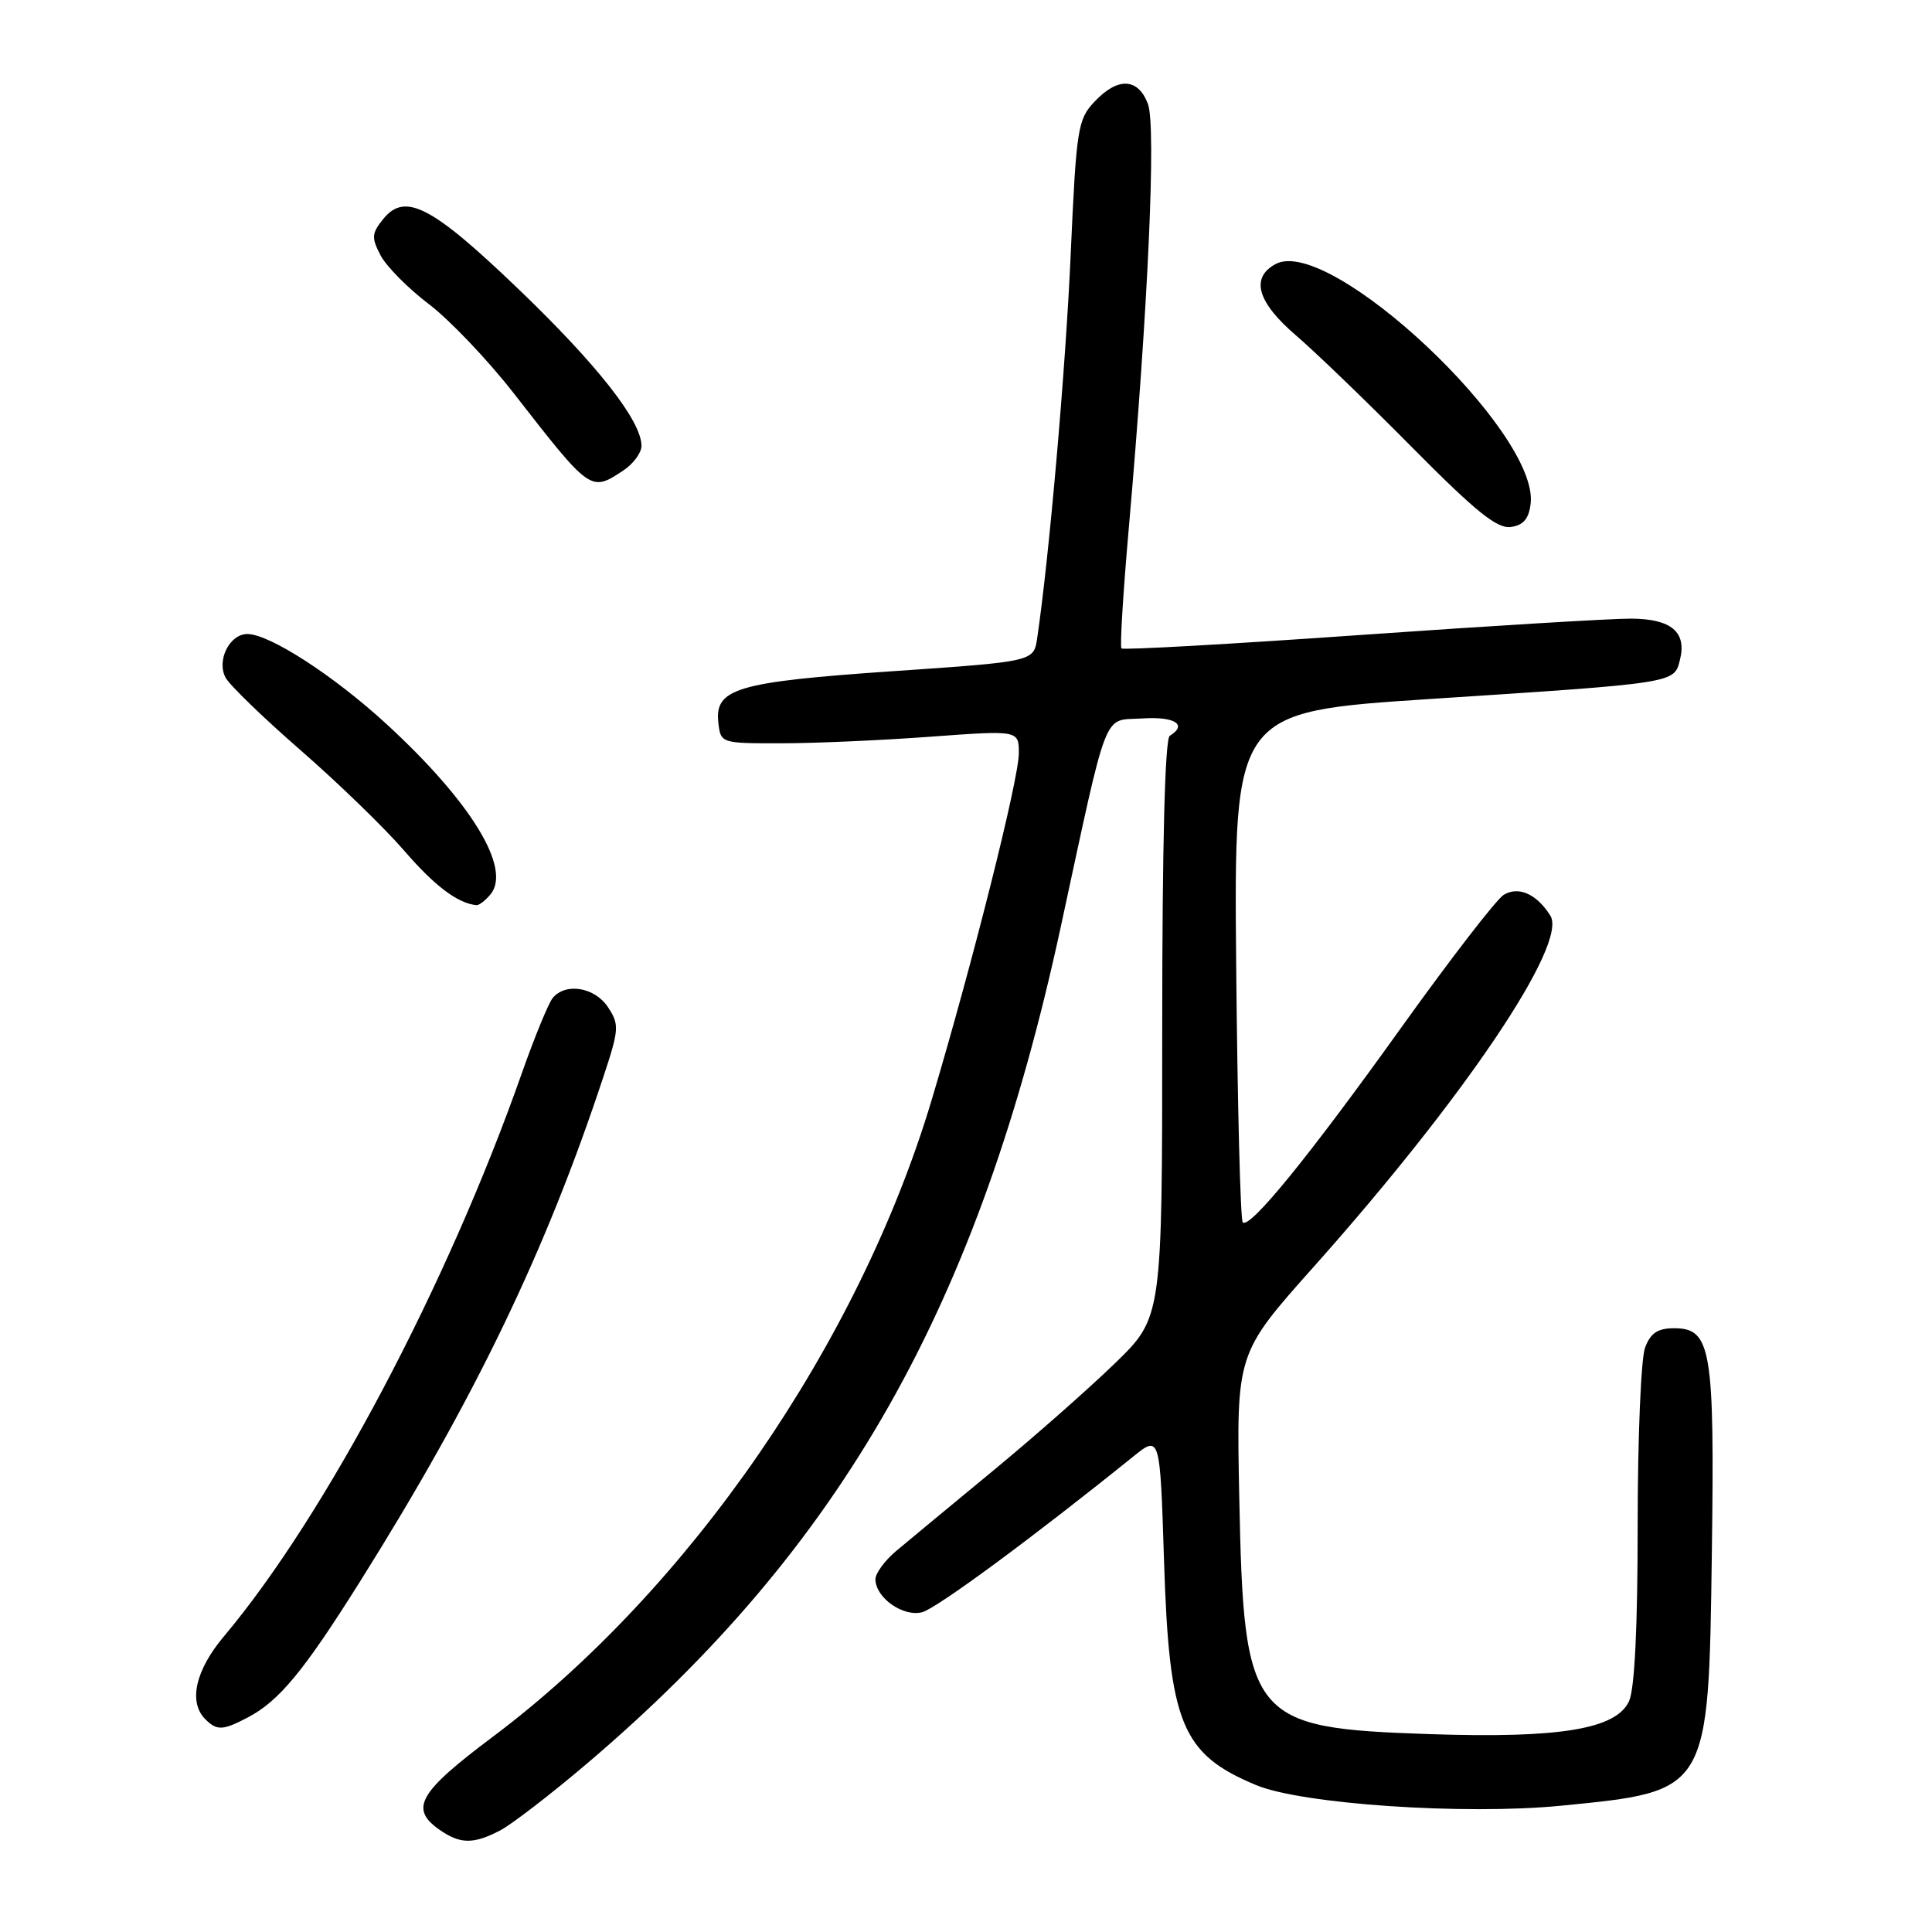 <?xml version="1.0" encoding="UTF-8" standalone="no"?>
<!DOCTYPE svg PUBLIC "-//W3C//DTD SVG 1.1//EN" "http://www.w3.org/Graphics/SVG/1.1/DTD/svg11.dtd" >
<svg xmlns="http://www.w3.org/2000/svg" xmlns:xlink="http://www.w3.org/1999/xlink" version="1.1" viewBox="0 0 256 256">
 <g >
 <path fill="currentColor"
d=" M 66.28 242.54 C 67.80 241.74 72.98 237.76 77.78 233.68 C 111.60 204.94 129.69 173.02 140.54 122.89 C 146.95 93.24 146.06 95.54 151.33 95.20 C 155.66 94.91 157.41 96.01 155.00 97.50 C 154.36 97.89 154.00 111.94 154.00 136.34 C 154.00 174.56 154.00 174.56 147.75 180.63 C 144.31 183.97 137.00 190.42 131.50 194.95 C 126.00 199.49 120.26 204.24 118.75 205.51 C 117.24 206.78 116.00 208.47 116.00 209.25 C 116.00 211.71 119.69 214.30 122.21 213.62 C 124.16 213.09 136.93 203.67 150.11 193.04 C 153.71 190.13 153.71 190.13 154.24 206.81 C 154.92 228.41 156.56 232.41 166.43 236.53 C 172.47 239.06 194.05 240.52 206.80 239.27 C 226.53 237.33 226.39 237.57 226.83 205.65 C 227.20 178.76 226.74 176.00 221.85 176.00 C 219.66 176.00 218.71 176.62 217.98 178.57 C 217.44 179.98 217.00 190.53 217.00 202.02 C 217.00 215.54 216.60 223.79 215.86 225.41 C 214.17 229.12 206.67 230.36 189.47 229.78 C 165.63 228.98 164.81 227.96 164.21 198.43 C 163.82 179.36 163.82 179.36 174.01 167.93 C 194.01 145.50 207.78 125.07 205.43 121.33 C 203.63 118.46 201.21 117.38 199.25 118.57 C 198.29 119.16 192.23 127.01 185.78 136.01 C 173.47 153.21 165.62 162.86 164.67 161.97 C 164.36 161.67 163.97 146.33 163.80 127.88 C 163.50 94.32 163.50 94.32 189.50 92.62 C 222.17 90.49 221.83 90.54 222.60 87.44 C 223.53 83.75 221.46 82.00 216.13 81.97 C 213.58 81.96 197.44 82.93 180.25 84.14 C 163.06 85.35 148.82 86.15 148.60 85.92 C 148.38 85.69 148.82 78.53 149.57 70.00 C 152.13 40.78 153.22 16.69 152.10 13.75 C 150.78 10.30 148.10 10.20 145.01 13.49 C 142.80 15.84 142.62 17.05 141.87 33.74 C 141.20 48.89 139.02 73.83 137.43 84.58 C 136.97 87.66 136.97 87.66 118.24 88.94 C 97.54 90.37 94.66 91.23 95.19 95.81 C 95.50 98.48 95.56 98.50 103.50 98.49 C 107.90 98.49 116.79 98.10 123.25 97.62 C 135.00 96.76 135.00 96.76 135.00 99.82 C 135.00 103.24 128.85 127.70 123.46 145.72 C 113.81 177.98 91.29 210.65 65.25 230.17 C 55.47 237.50 54.24 239.65 58.22 242.44 C 60.98 244.37 62.72 244.39 66.28 242.54 Z  M 32.80 227.59 C 36.98 225.41 40.26 221.43 47.75 209.49 C 62.91 185.33 72.29 165.87 79.94 142.72 C 82.04 136.38 82.08 135.77 80.57 133.47 C 78.82 130.80 74.93 130.16 73.23 132.25 C 72.67 132.94 70.84 137.40 69.16 142.16 C 59.29 170.26 43.07 200.91 29.66 216.84 C 25.89 221.32 24.94 225.54 27.20 227.80 C 28.74 229.34 29.51 229.31 32.80 227.59 Z  M 64.99 118.51 C 67.83 115.09 62.43 106.25 51.19 95.92 C 44.22 89.52 35.73 84.03 32.79 84.01 C 30.42 84.00 28.67 87.51 29.89 89.79 C 30.41 90.77 34.89 95.11 39.84 99.42 C 44.79 103.73 50.96 109.71 53.55 112.71 C 57.60 117.40 60.62 119.68 63.13 119.94 C 63.47 119.97 64.31 119.33 64.99 118.51 Z  M 202.82 66.71 C 203.91 57.21 176.17 31.16 169.04 34.98 C 165.66 36.79 166.58 40.03 171.72 44.44 C 174.32 46.67 181.27 53.37 187.16 59.33 C 195.56 67.81 198.38 70.08 200.19 69.83 C 201.87 69.59 202.59 68.74 202.82 66.71 Z  M 82.54 62.38 C 83.89 61.50 85.00 60.01 85.00 59.08 C 85.00 55.79 79.19 48.38 68.79 38.39 C 57.23 27.29 53.68 25.44 50.79 29.01 C 49.24 30.92 49.20 31.49 50.43 33.84 C 51.20 35.30 54.07 38.21 56.82 40.29 C 59.57 42.38 64.68 47.74 68.16 52.22 C 78.26 65.19 78.26 65.19 82.54 62.38 Z "/>
</g>
</svg>